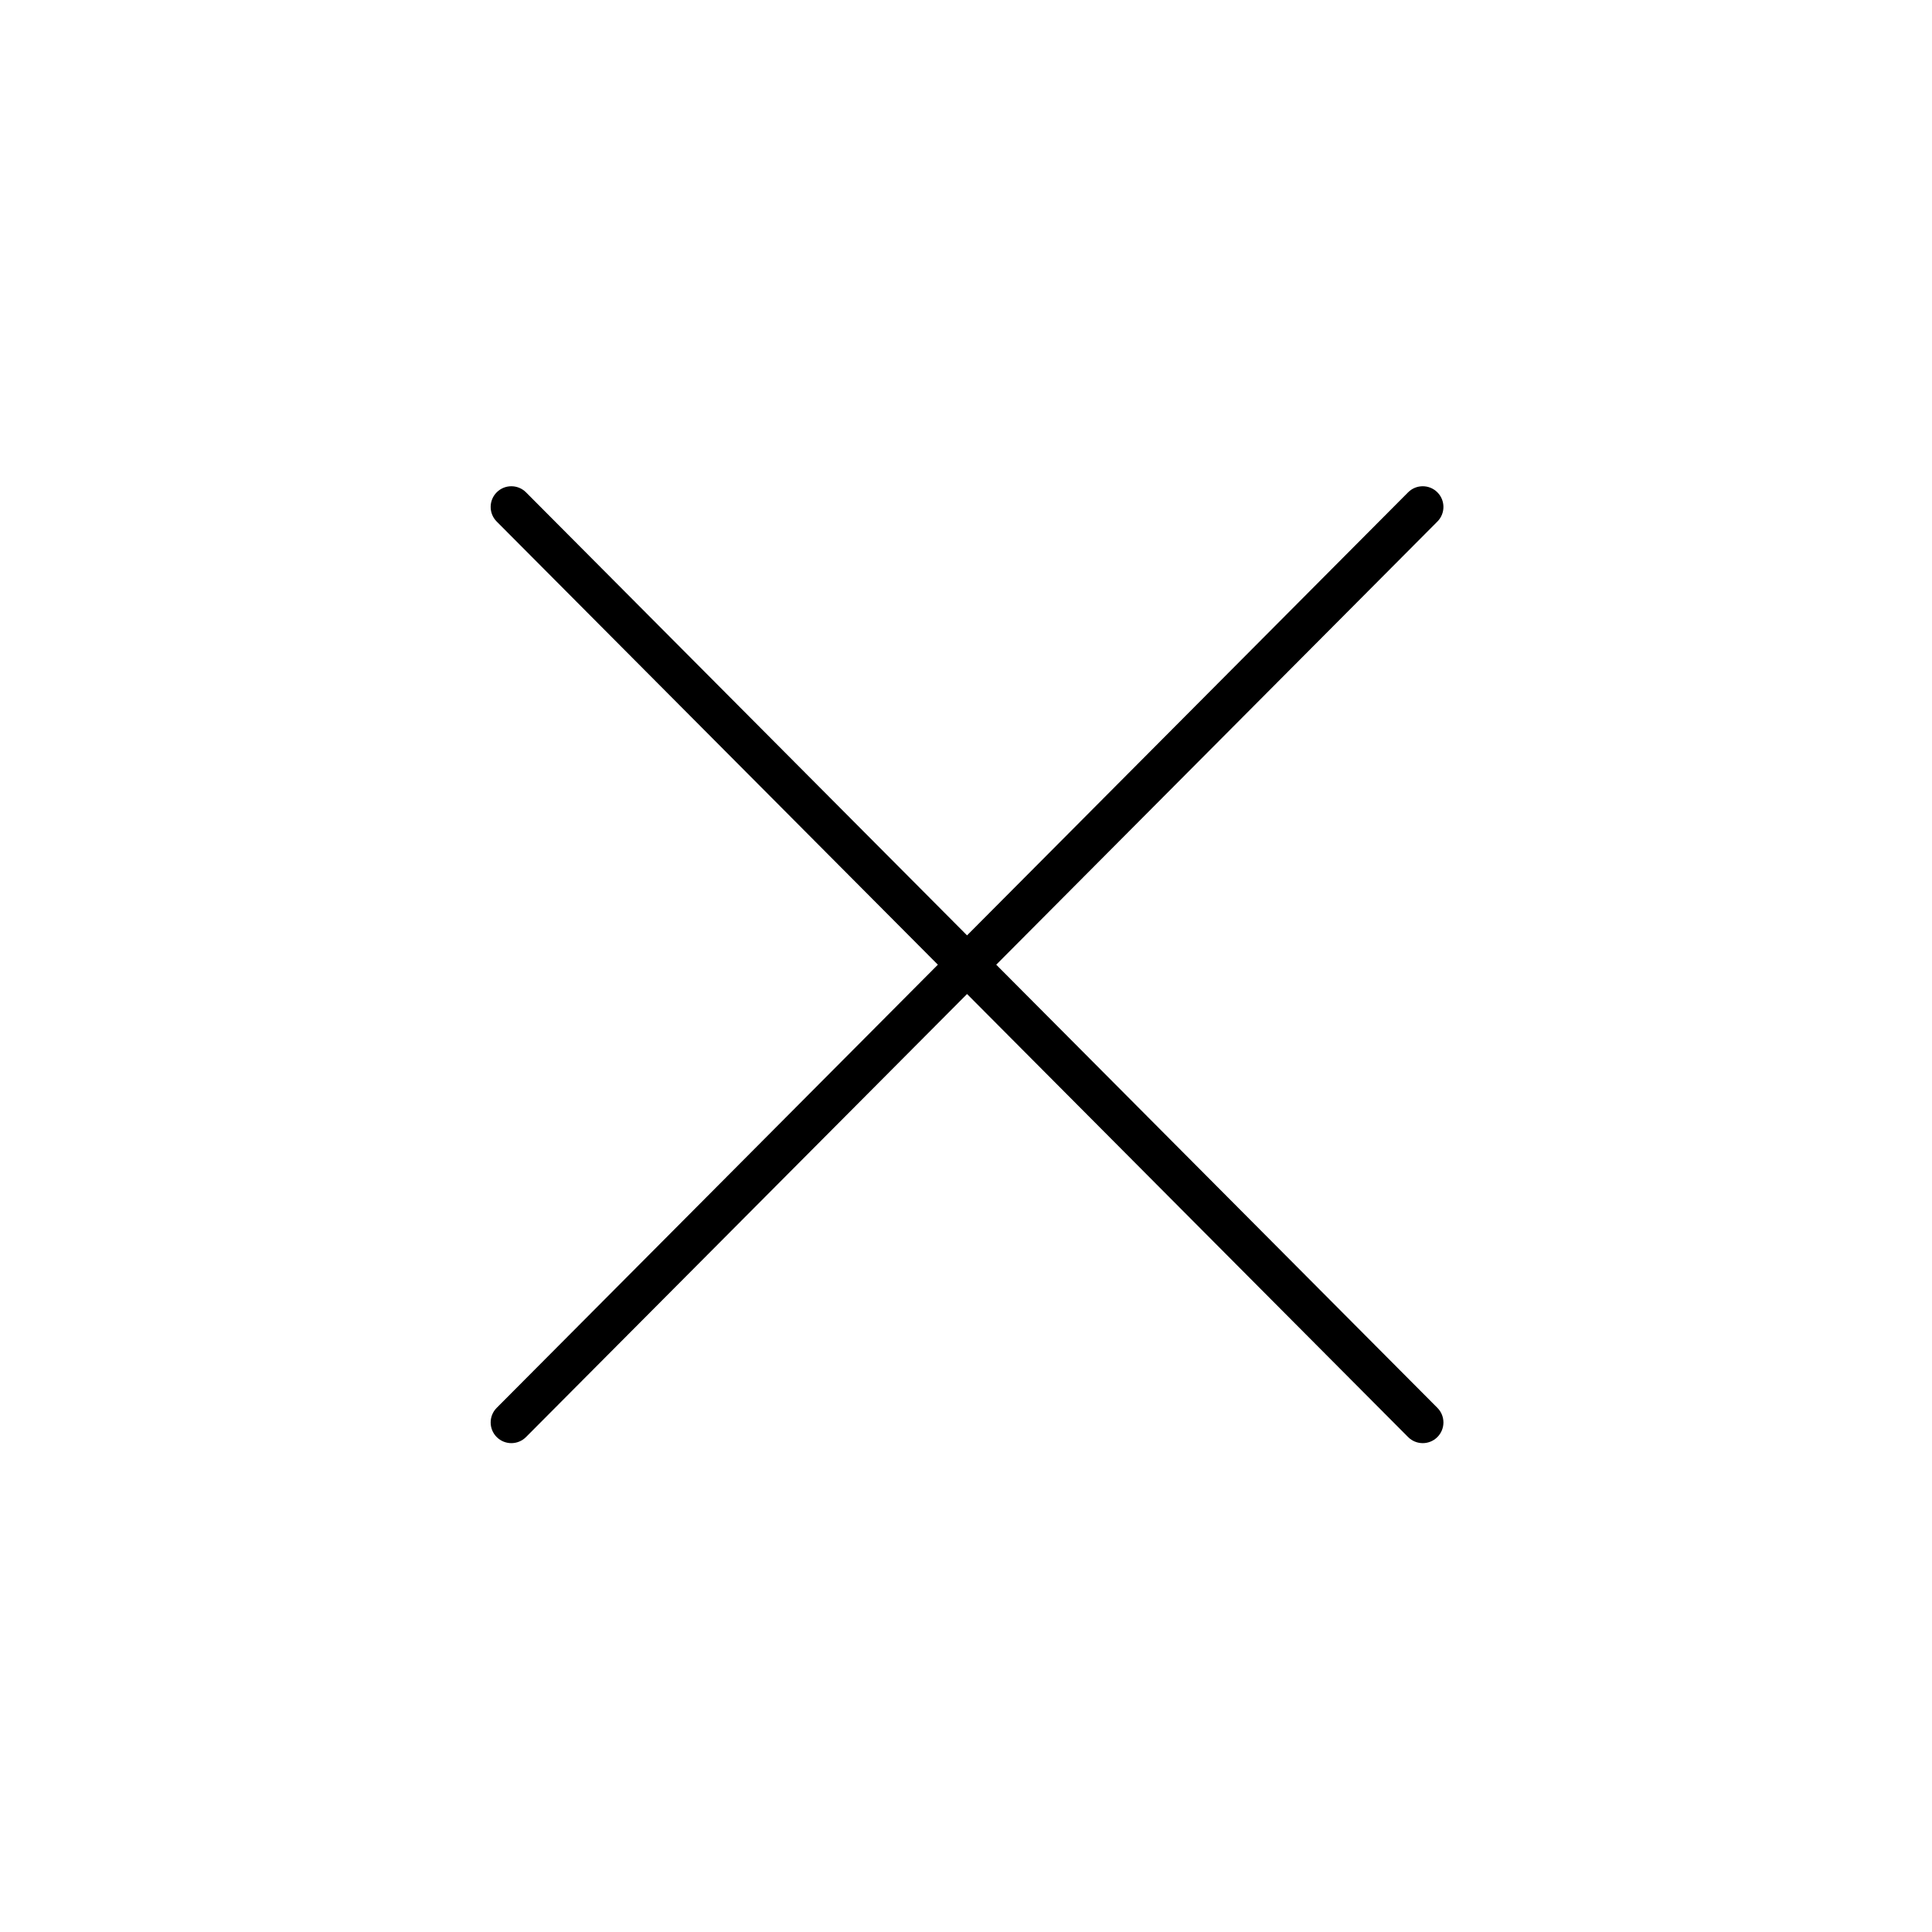 <svg class="svg-icon" style="width: 1em; height: 1em;vertical-align: middle;fill: currentColor;overflow: hidden;" viewBox="-256 0 1512 1024" version="1.1" xmlns="http://www.w3.org/2000/svg"><path d="M523.662 510.979l345.262-346.825c6.308-6.336 6.284-16.586-0.052-22.895-6.337-6.307-16.586-6.286-22.895 0.052l-345.158 346.721-345.159-346.722c-6.308-6.336-16.558-6.36-22.895-0.052s-6.36 16.558-0.052 22.895l345.263 346.826-345.263 346.824c-6.307 6.336-6.285 16.586 0.052 22.895 3.158 3.143 7.291 4.716 11.422 4.716 4.156 0 8.31-1.59 11.473-4.768l345.159-346.721 345.159 346.721c3.164 3.177 7.319 4.768 11.473 4.768 4.131 0 8.263-1.571 11.422-4.716 6.336-6.308 6.36-16.558 0.052-22.895l-345.263-346.824z"  /></svg>